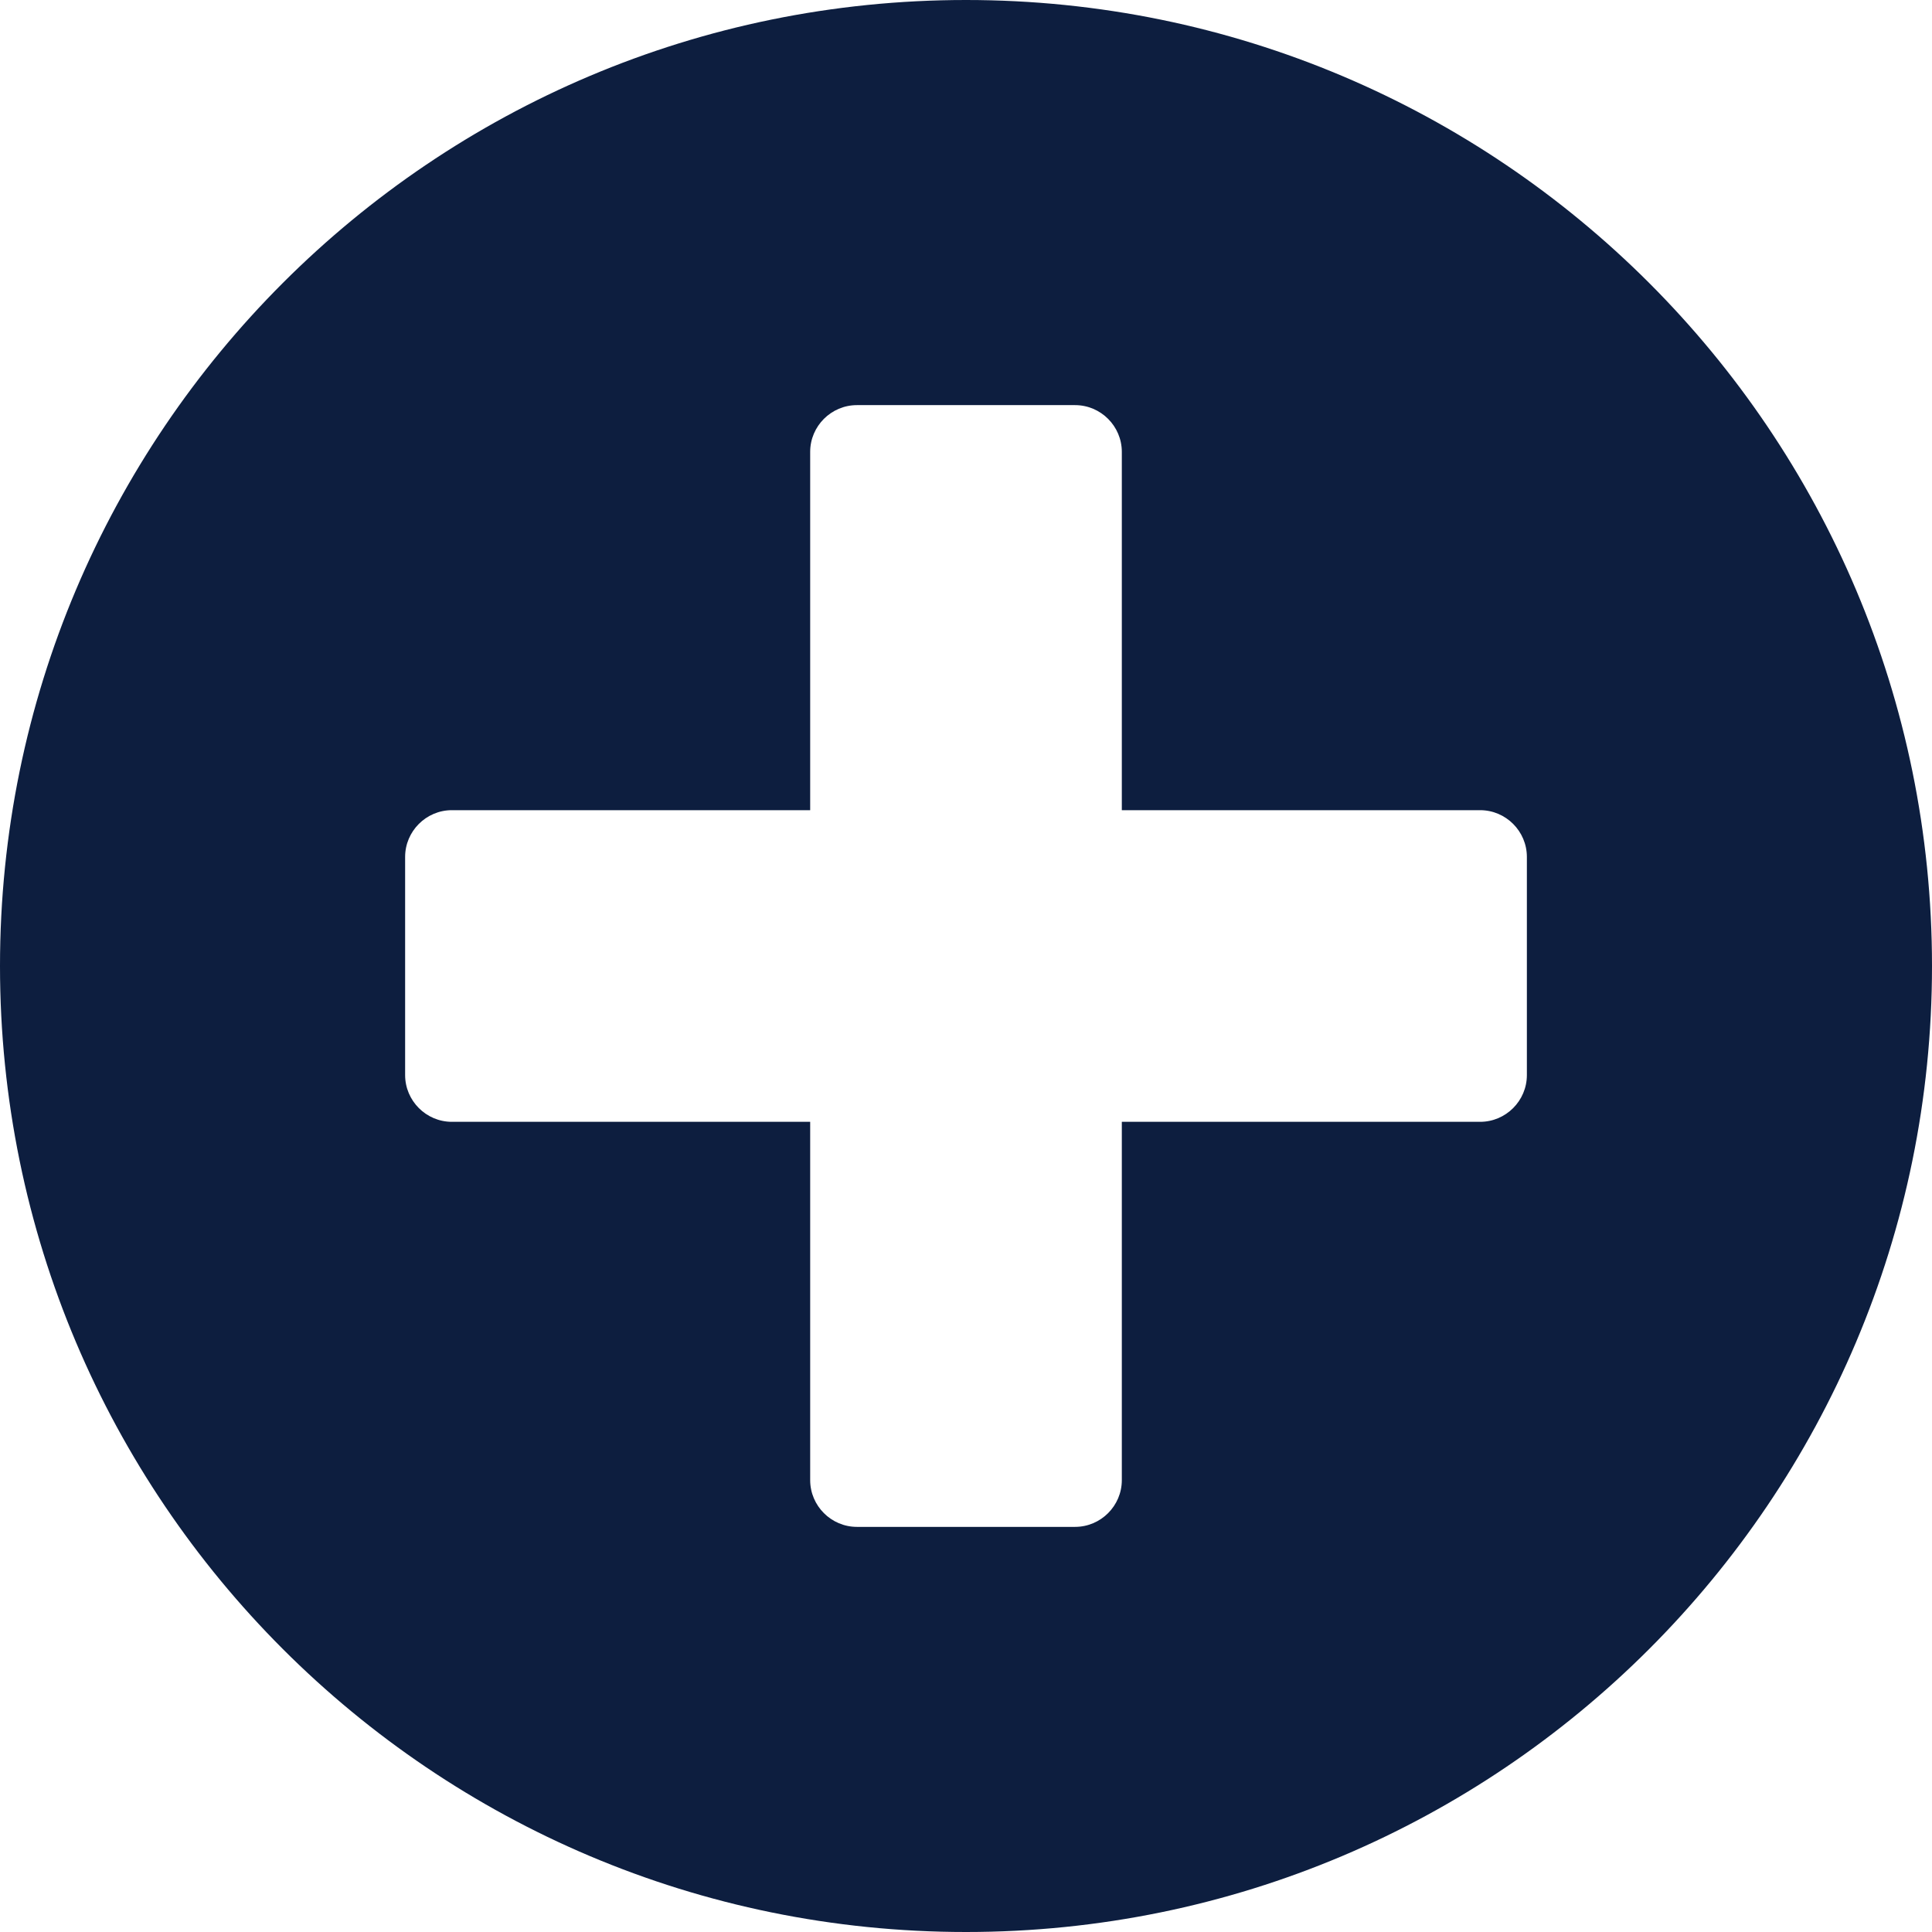 <svg width="26" height="26" viewBox="0 0 26 26" fill="none" xmlns="http://www.w3.org/2000/svg">
<path d="M13 0C5.819 0 0 5.819 0 13C0 20.181 5.819 26 13 26C20.181 26 26 20.181 26 13C26 5.819 20.181 0 13 0ZM20.548 14.468C20.548 14.814 20.265 15.097 19.919 15.097H15.097V19.919C15.097 20.265 14.814 20.548 14.468 20.548H11.532C11.186 20.548 10.903 20.265 10.903 19.919V15.097H6.081C5.735 15.097 5.452 14.814 5.452 14.468V11.532C5.452 11.186 5.735 10.903 6.081 10.903H10.903V6.081C10.903 5.735 11.186 5.452 11.532 5.452H14.468C14.814 5.452 15.097 5.735 15.097 6.081V10.903H19.919C20.265 10.903 20.548 11.186 20.548 11.532V14.468Z" fill="#0D1E3F"/>
</svg>
